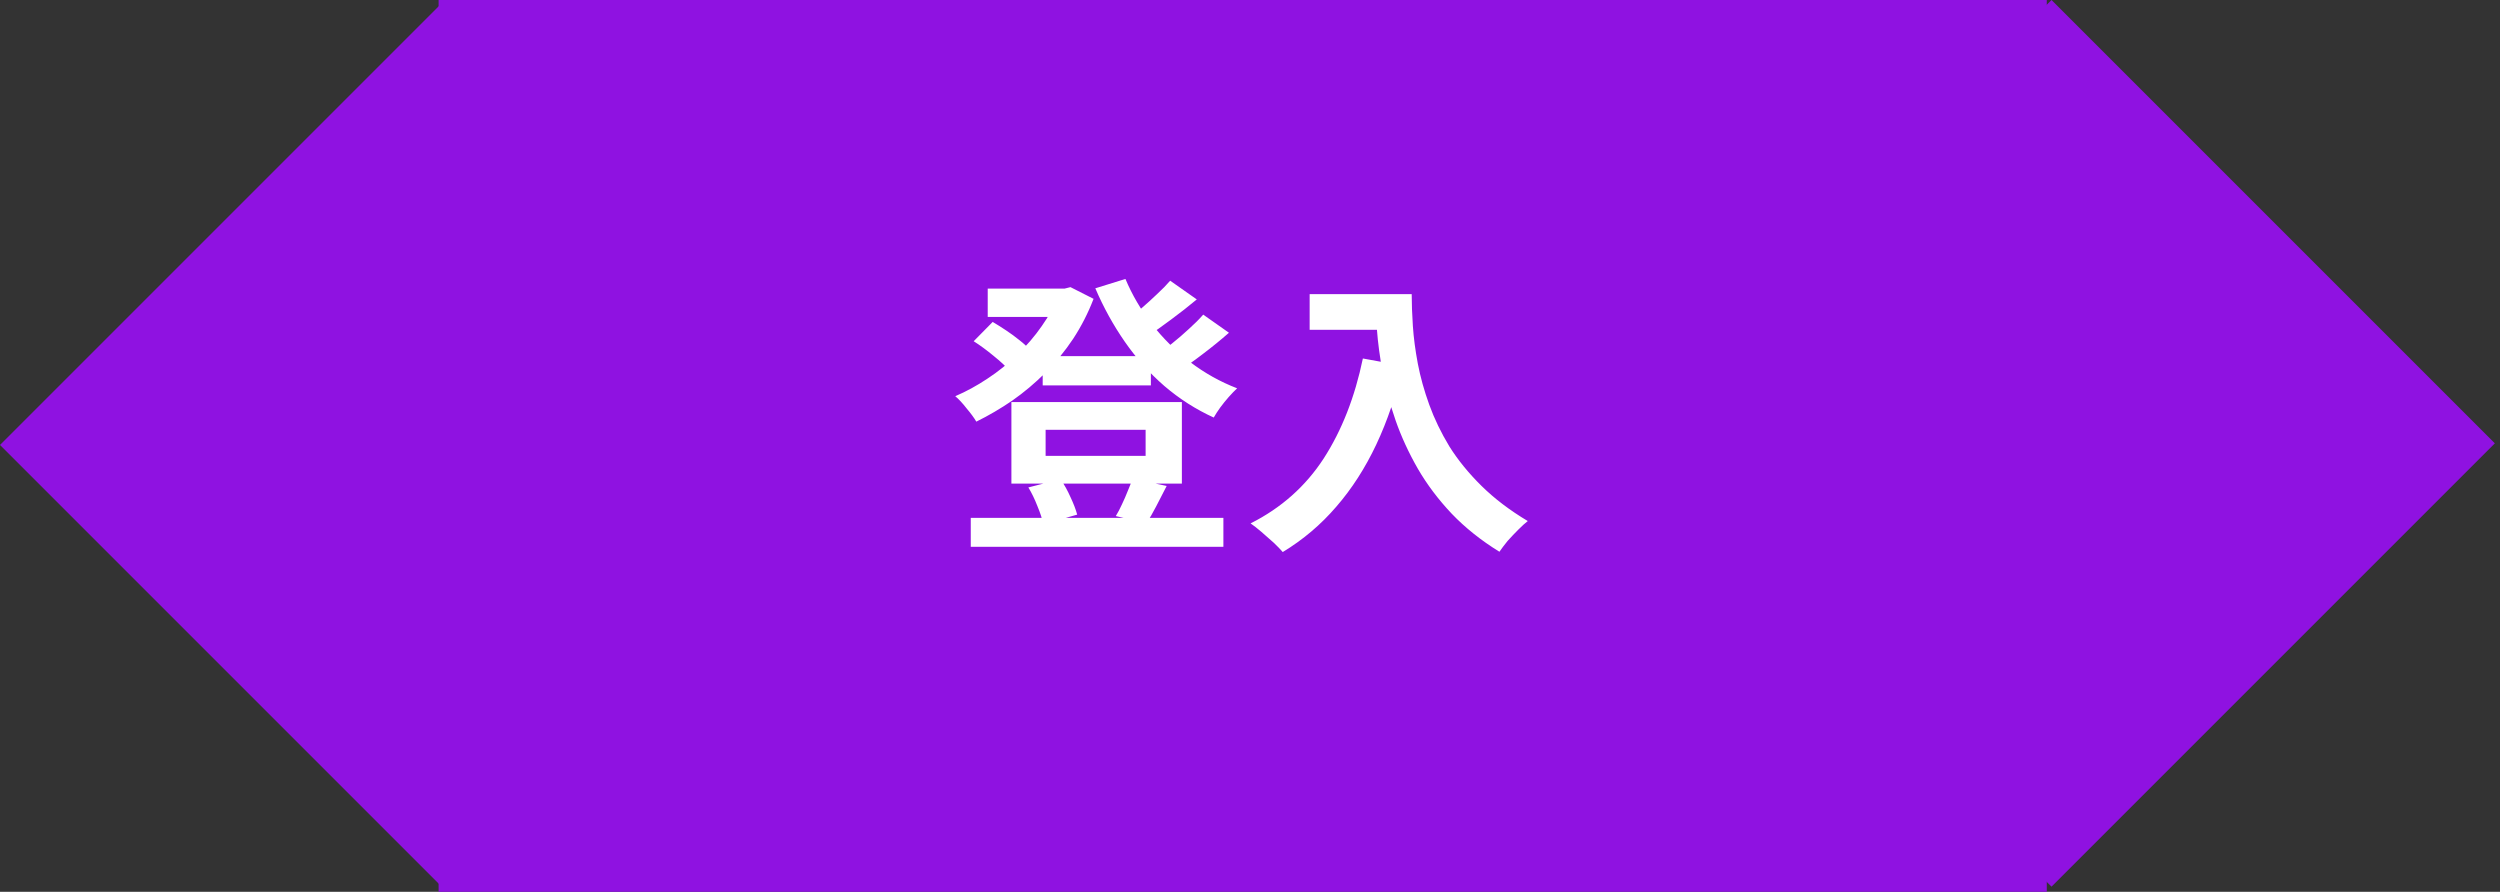 <svg width="171" height="61" viewBox="0 0 171 61" fill="none" xmlns="http://www.w3.org/2000/svg">
<rect x="0" y="0" width="171" height="61" fill="#333333" stroke="none"/>
<rect x="30" width="110" height="61" fill="#8F12E1"/>
<rect x="30.324" y="0.112" width="42.884" height="42.884" transform="rotate(45 30.324 0.112)" fill="#8F12E1"/>
<rect x="140.324" width="42.884" height="42.884" transform="rotate(45 140.324 0)" fill="#8F12E1"/>
<path d="M71.32 24.36H78.72V26.36H71.32V24.36ZM66.4 35.42H83.68V37.4H66.4V35.42ZM67.56 19.74H73.16V21.68H67.56V19.74ZM72.4 19.74H72.82L73.22 19.64L74.8 20.44C74.427 21.413 73.96 22.327 73.4 23.18C72.84 24.02 72.207 24.793 71.5 25.5C70.793 26.207 70.04 26.84 69.24 27.4C68.44 27.947 67.62 28.427 66.78 28.84C66.633 28.587 66.413 28.287 66.12 27.94C65.84 27.58 65.58 27.3 65.34 27.1C66.087 26.78 66.82 26.38 67.54 25.9C68.273 25.42 68.953 24.873 69.58 24.26C70.22 23.647 70.78 22.993 71.26 22.3C71.753 21.607 72.133 20.893 72.4 20.16V19.74ZM76.98 19.08C77.433 20.16 78.033 21.187 78.78 22.16C79.54 23.133 80.413 24 81.4 24.76C82.4 25.52 83.473 26.12 84.62 26.56C84.447 26.72 84.253 26.92 84.04 27.16C83.84 27.387 83.647 27.627 83.46 27.88C83.287 28.12 83.14 28.347 83.02 28.56C81.793 28 80.667 27.28 79.64 26.4C78.627 25.52 77.727 24.513 76.94 23.38C76.153 22.247 75.48 21.027 74.92 19.72L76.98 19.08ZM66.6 23.34L67.9 22.02C68.193 22.193 68.5 22.387 68.82 22.6C69.14 22.813 69.44 23.033 69.72 23.26C70.013 23.487 70.247 23.7 70.42 23.9L69.06 25.36C68.807 25.067 68.44 24.727 67.96 24.34C67.493 23.953 67.04 23.62 66.6 23.34ZM80.04 19.2L81.86 20.48C81.3 20.947 80.713 21.407 80.1 21.86C79.5 22.313 78.947 22.7 78.44 23.02L77.02 21.9C77.34 21.673 77.687 21.407 78.06 21.1C78.433 20.78 78.793 20.453 79.14 20.12C79.5 19.787 79.8 19.48 80.04 19.2ZM82.3 21.52L84.06 22.76C83.5 23.253 82.893 23.747 82.24 24.24C81.6 24.733 81.013 25.14 80.48 25.46L79.04 24.34C79.4 24.1 79.773 23.82 80.16 23.5C80.56 23.18 80.947 22.847 81.32 22.5C81.707 22.153 82.033 21.827 82.3 21.52ZM71.52 29.4V31.18H78.36V29.4H71.52ZM69.18 27.5H80.84V33.08H69.18V27.5ZM70.34 33.34L72.54 32.78C72.793 33.14 73.02 33.547 73.22 34C73.433 34.453 73.587 34.853 73.68 35.2L71.36 35.86C71.293 35.513 71.16 35.1 70.96 34.62C70.773 34.14 70.567 33.713 70.34 33.34ZM77.46 32.74L79.8 33.24C79.547 33.733 79.307 34.2 79.08 34.64C78.853 35.08 78.633 35.46 78.42 35.78L76.32 35.3C76.467 35.06 76.607 34.793 76.74 34.5C76.887 34.193 77.02 33.887 77.14 33.58C77.273 33.273 77.38 32.993 77.46 32.74ZM89.58 20.12H95.26V22.56H89.58V20.12ZM94.08 20.12H96.56C96.56 20.76 96.587 21.487 96.64 22.3C96.693 23.1 96.807 23.96 96.98 24.88C97.153 25.787 97.413 26.72 97.76 27.68C98.107 28.64 98.567 29.593 99.14 30.54C99.727 31.473 100.46 32.373 101.34 33.24C102.22 34.107 103.273 34.907 104.5 35.64C104.327 35.773 104.113 35.967 103.86 36.22C103.607 36.473 103.36 36.733 103.12 37C102.893 37.28 102.707 37.527 102.56 37.74C101.307 36.967 100.22 36.1 99.3 35.14C98.38 34.167 97.607 33.14 96.98 32.06C96.353 30.967 95.847 29.867 95.46 28.76C95.073 27.64 94.78 26.553 94.58 25.5C94.38 24.433 94.247 23.44 94.18 22.52C94.113 21.6 94.08 20.8 94.08 20.12ZM93.22 24.52L95.96 25.02C95.507 26.993 94.9 28.787 94.14 30.4C93.38 32.013 92.467 33.433 91.4 34.66C90.347 35.887 89.127 36.92 87.74 37.76C87.593 37.587 87.387 37.373 87.12 37.12C86.853 36.88 86.573 36.633 86.28 36.38C86 36.14 85.753 35.947 85.54 35.8C87.633 34.747 89.3 33.267 90.54 31.36C91.78 29.44 92.673 27.16 93.22 24.52Z" fill="white"/>
</svg>

